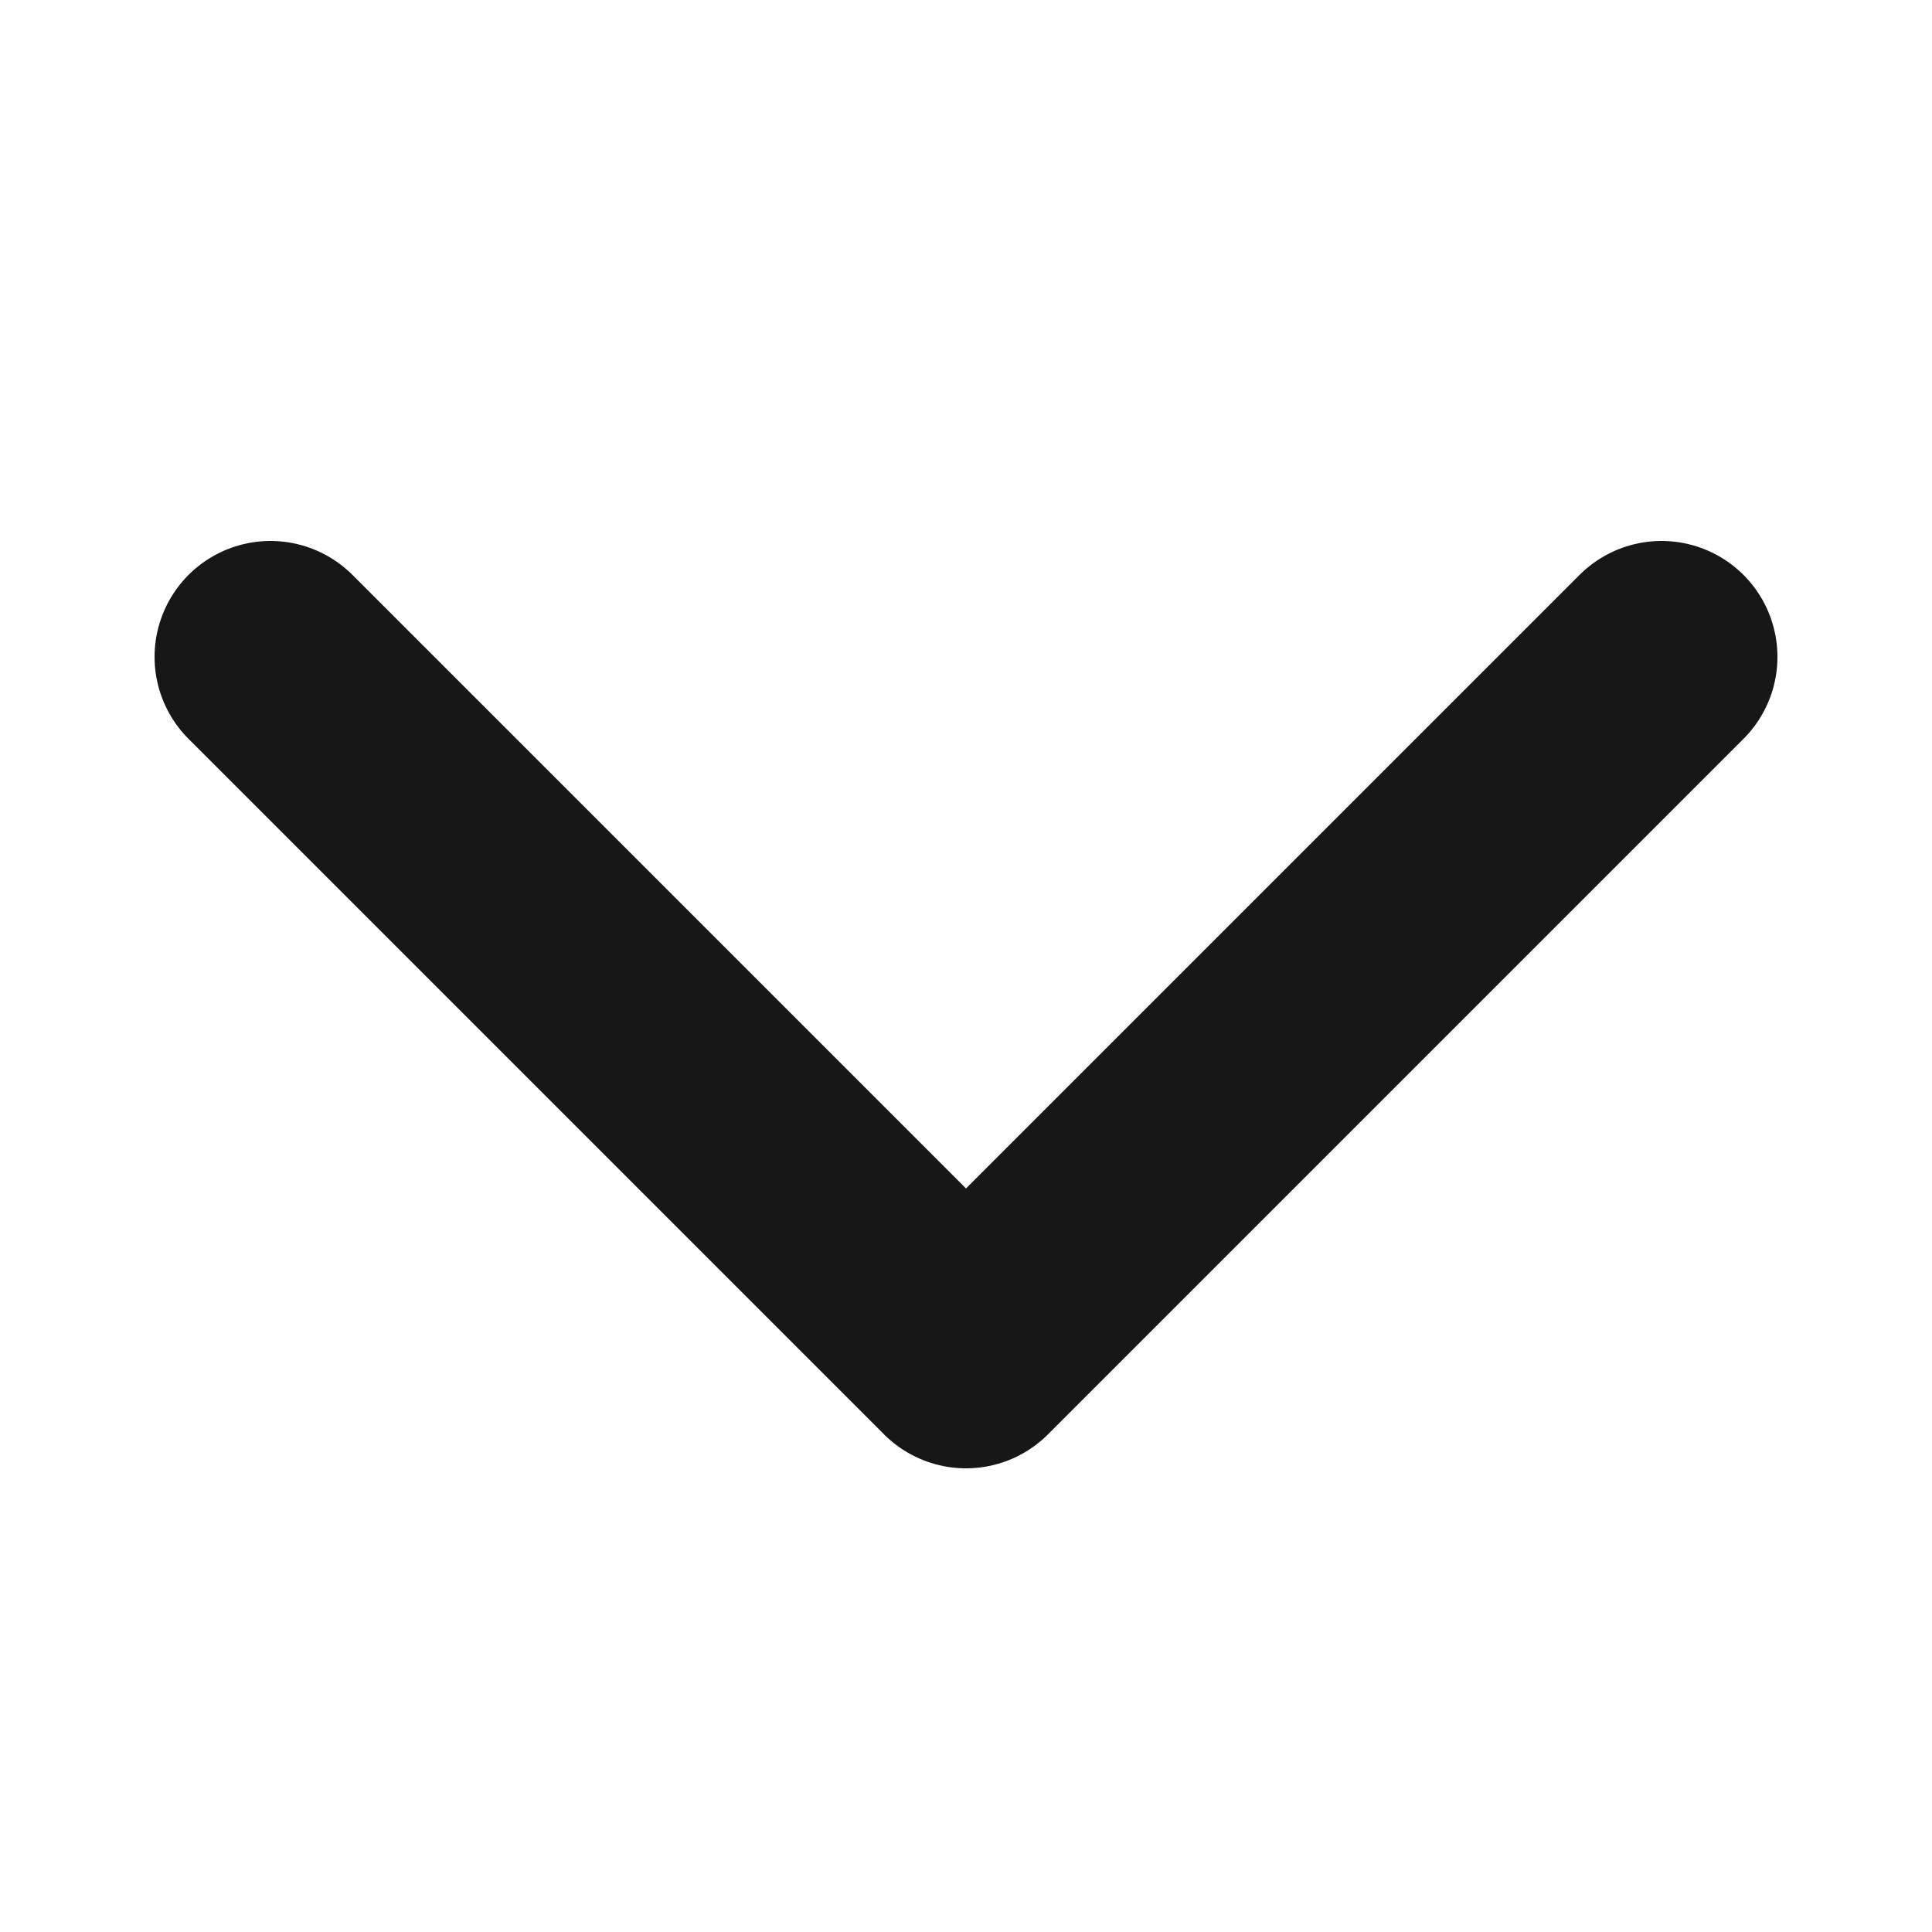 <svg width="20" height="20" viewBox="0 0 20 20" fill="none" xmlns="http://www.w3.org/2000/svg">
<path d="M17.2 6.8L10 14L2.8 6.8" stroke="#171718" stroke-width="2.4" stroke-linecap="round" stroke-linejoin="round"/>
</svg>
